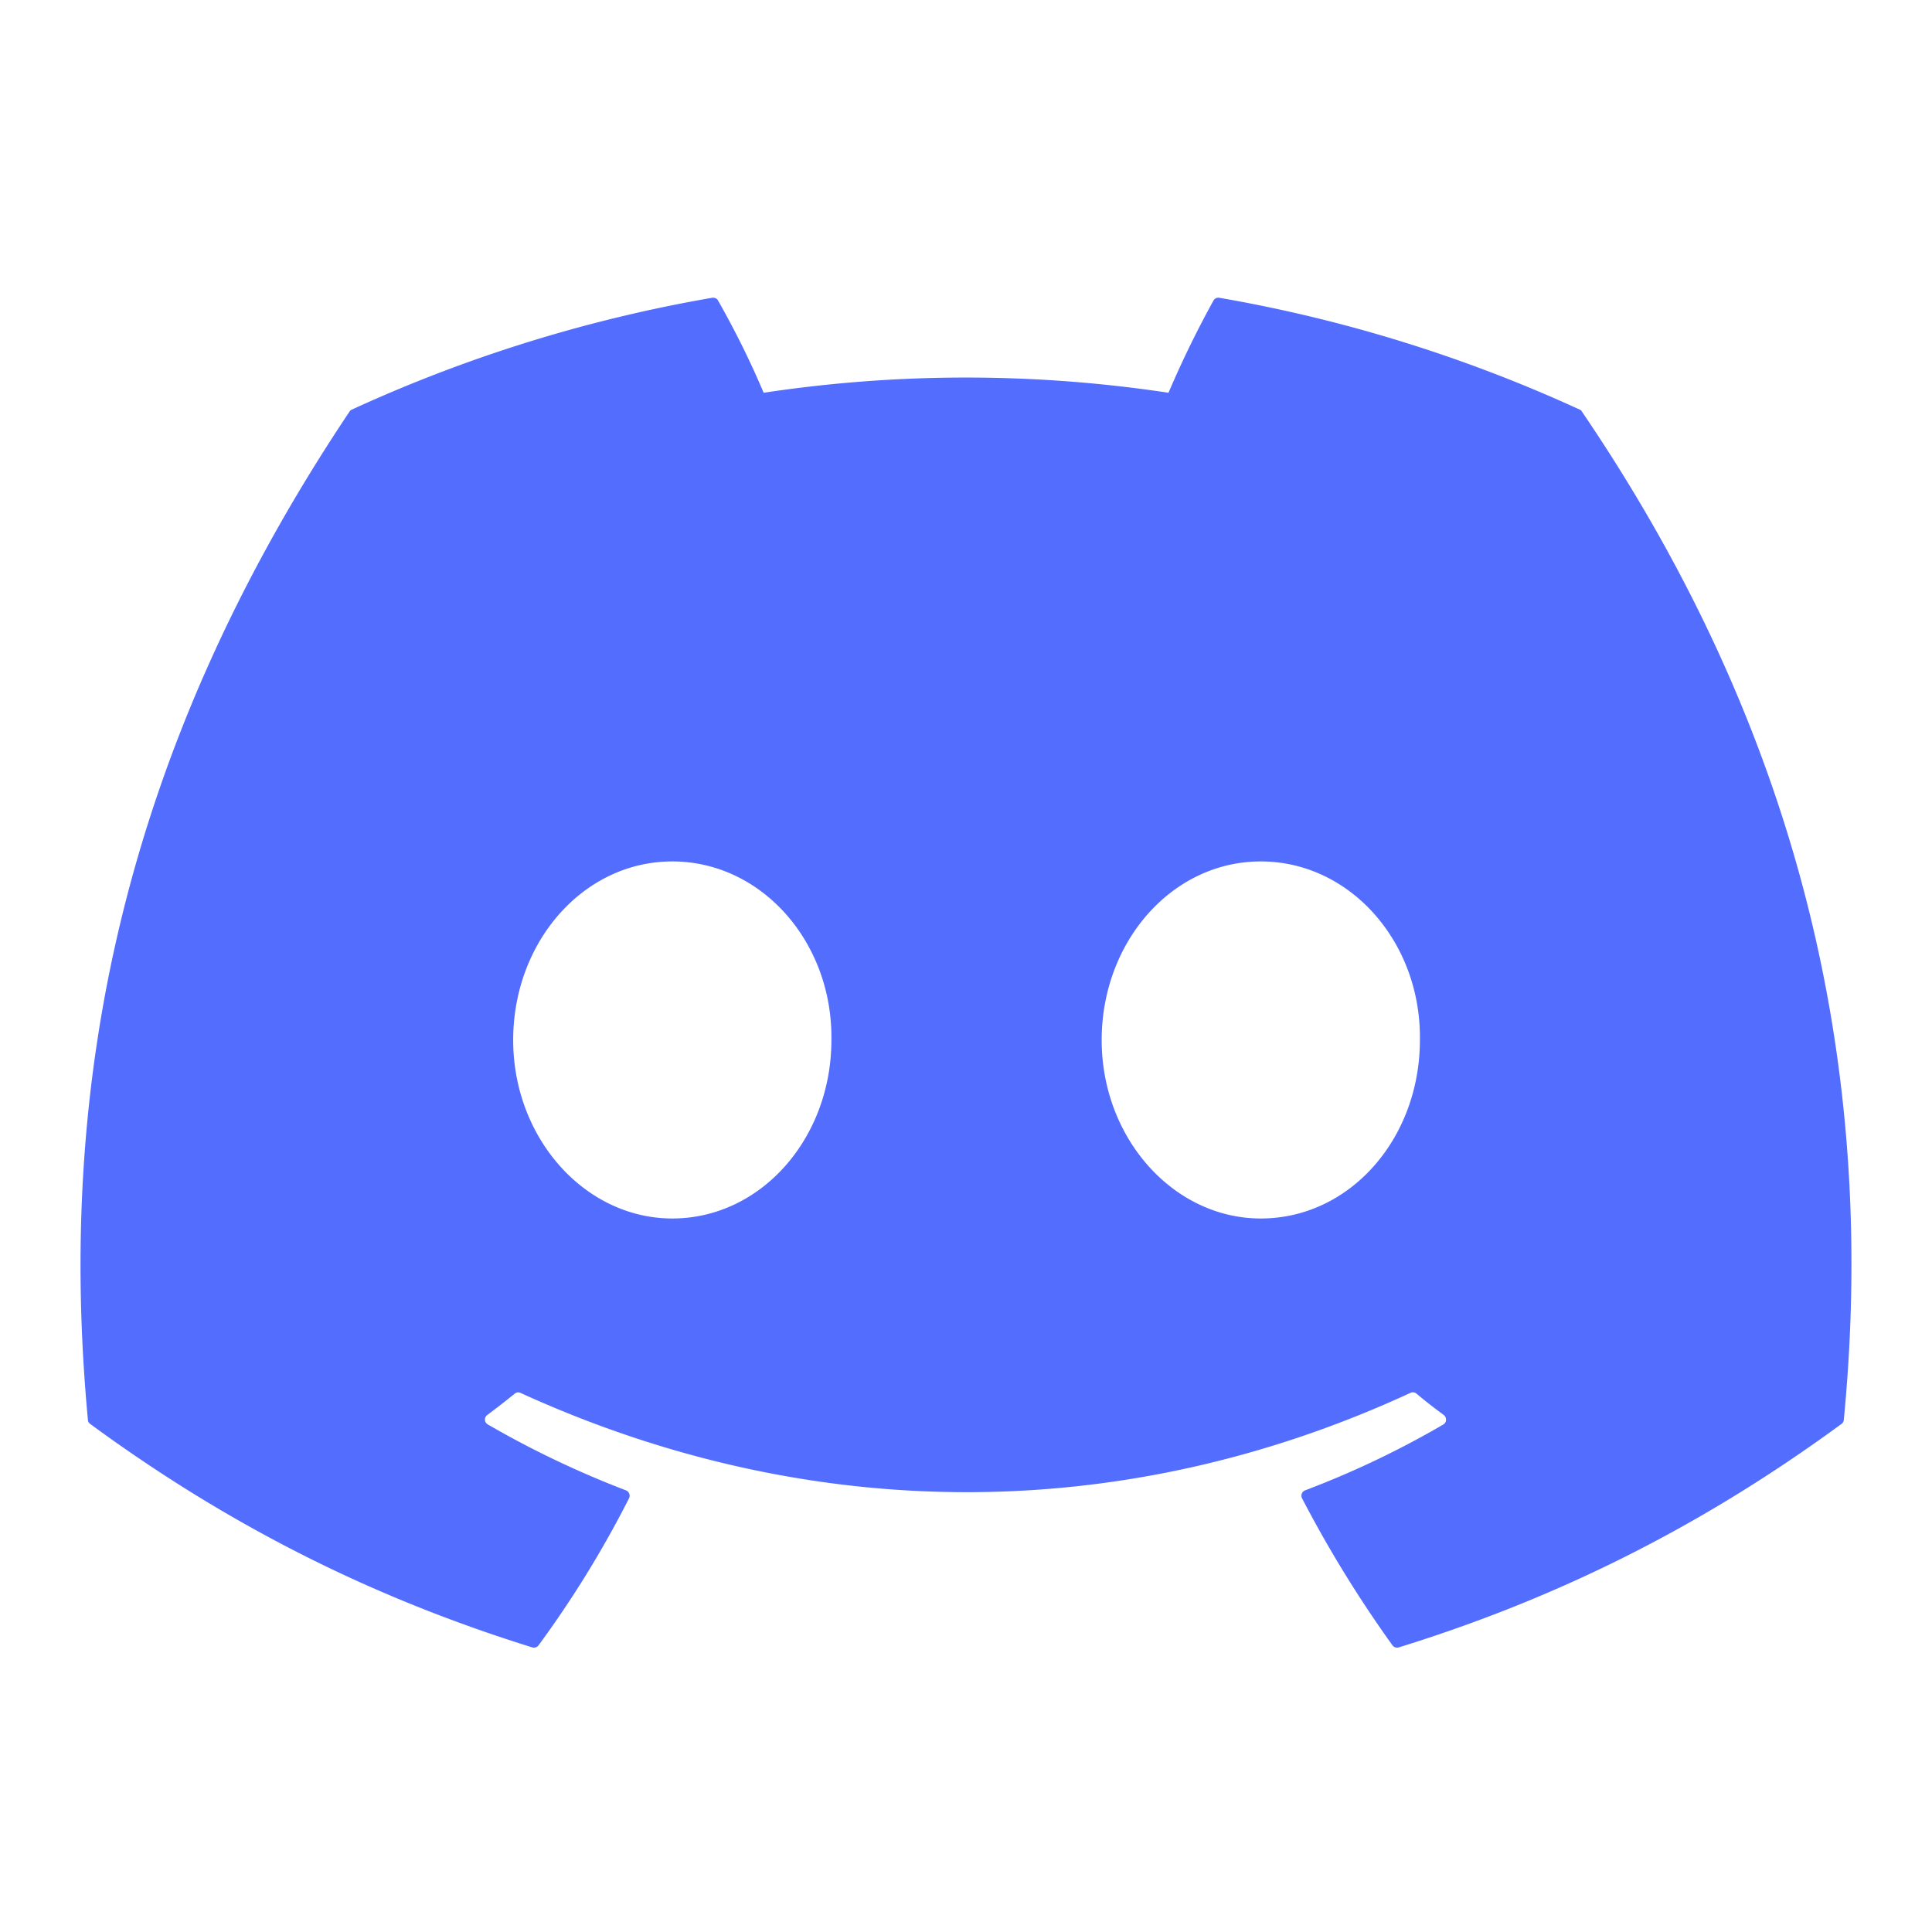 <svg xmlns="http://www.w3.org/2000/svg" width="40" height="40" viewBox="0 0 48 48">
<path d="M39.246 10.176a36.279 36.279 0 00-8.953-2.778.14.14 0 00-.145.07 25.222 25.222 0 00-1.117 2.29 33.652 33.652 0 00-10.058 0 21.846 21.846 0 00-1.133-2.29c-.027-.054-.086-.077-.145-.07a36.217 36.217 0 00-8.953 2.778.124.124 0 00-.058.05c-5.707 8.524-7.27 16.836-6.5 25.047 0 .04.023.079.054.102 3.766 2.766 7.41 4.441 10.989 5.555a.144.144 0 00.152-.051 26.167 26.167 0 002.25-3.656.144.144 0 00-.078-.196 23.824 23.824 0 01-3.43-1.636.14.14 0 01-.016-.235c.23-.172.461-.351.684-.531a.132.132 0 01.14-.02c7.204 3.29 14.997 3.29 22.114 0a.139.139 0 01.145.016c.218.184.449.363.683.535.078.063.074.184-.012.235a22.867 22.867 0 01-3.433 1.636.142.142 0 00-.078.196 29.898 29.898 0 002.246 3.652c.035.05.097.07.156.055 3.594-1.114 7.238-2.793 11.004-5.555a.134.134 0 00.055-.102c.918-9.492-1.536-17.734-6.504-25.043a.101.101 0 00-.059-.054zM16.703 30.273c-2.168 0-3.953-1.992-3.953-4.433 0-2.445 1.75-4.438 3.953-4.438 2.219 0 3.988 2.008 3.953 4.438 0 2.441-1.75 4.433-3.953 4.433zm14.621 0c-2.168 0-3.953-1.992-3.953-4.433 0-2.445 1.75-4.438 3.953-4.438 2.219 0 3.988 2.008 3.953 4.438 0 2.441-1.734 4.433-3.953 4.433zm0 0" fill="#536dfe"/>
</svg>